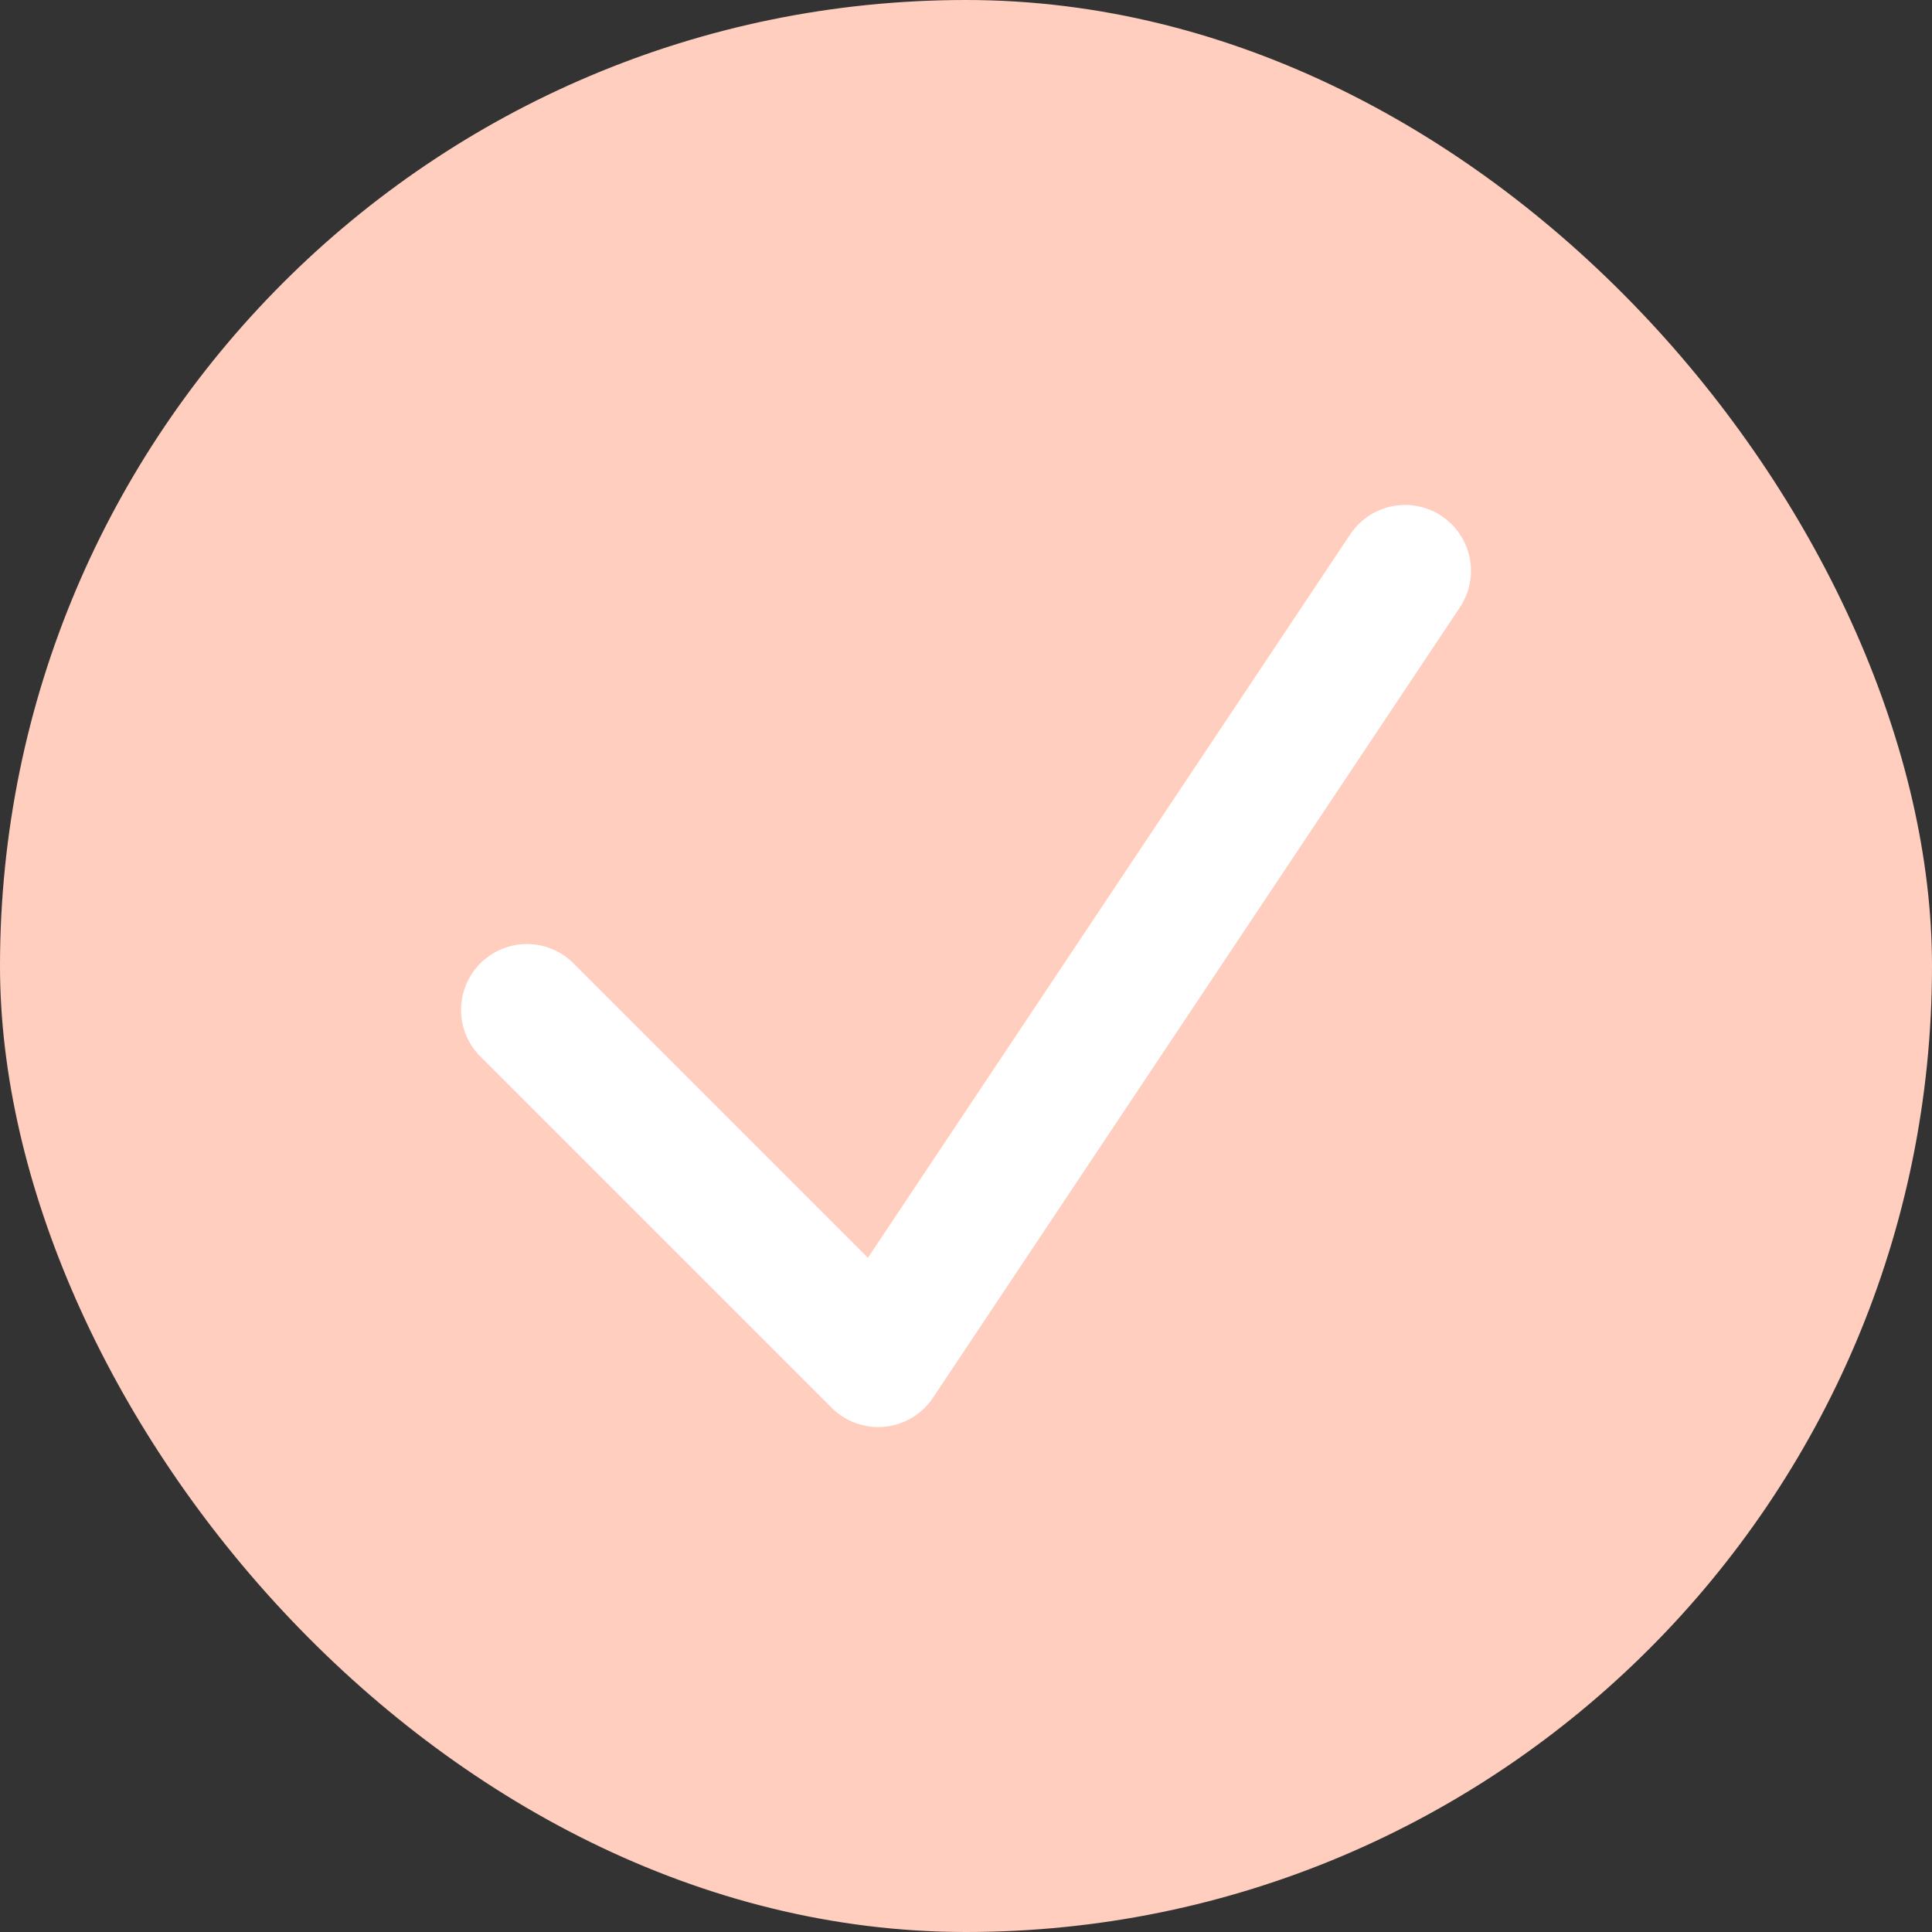 <svg width="22" height="22" viewBox="0 0 22 22" fill="none" xmlns="http://www.w3.org/2000/svg">
<rect x="0" y="0" width="22" height="22" fill="#333333" stroke="none"/>
<rect width="22" height="22" rx="11" fill="#FFCEBE"/>
<path d="M6 11.5L10 15.5L16 6.5" stroke="white" stroke-width="1.5" stroke-linecap="round" stroke-linejoin="round"/>
</svg>
